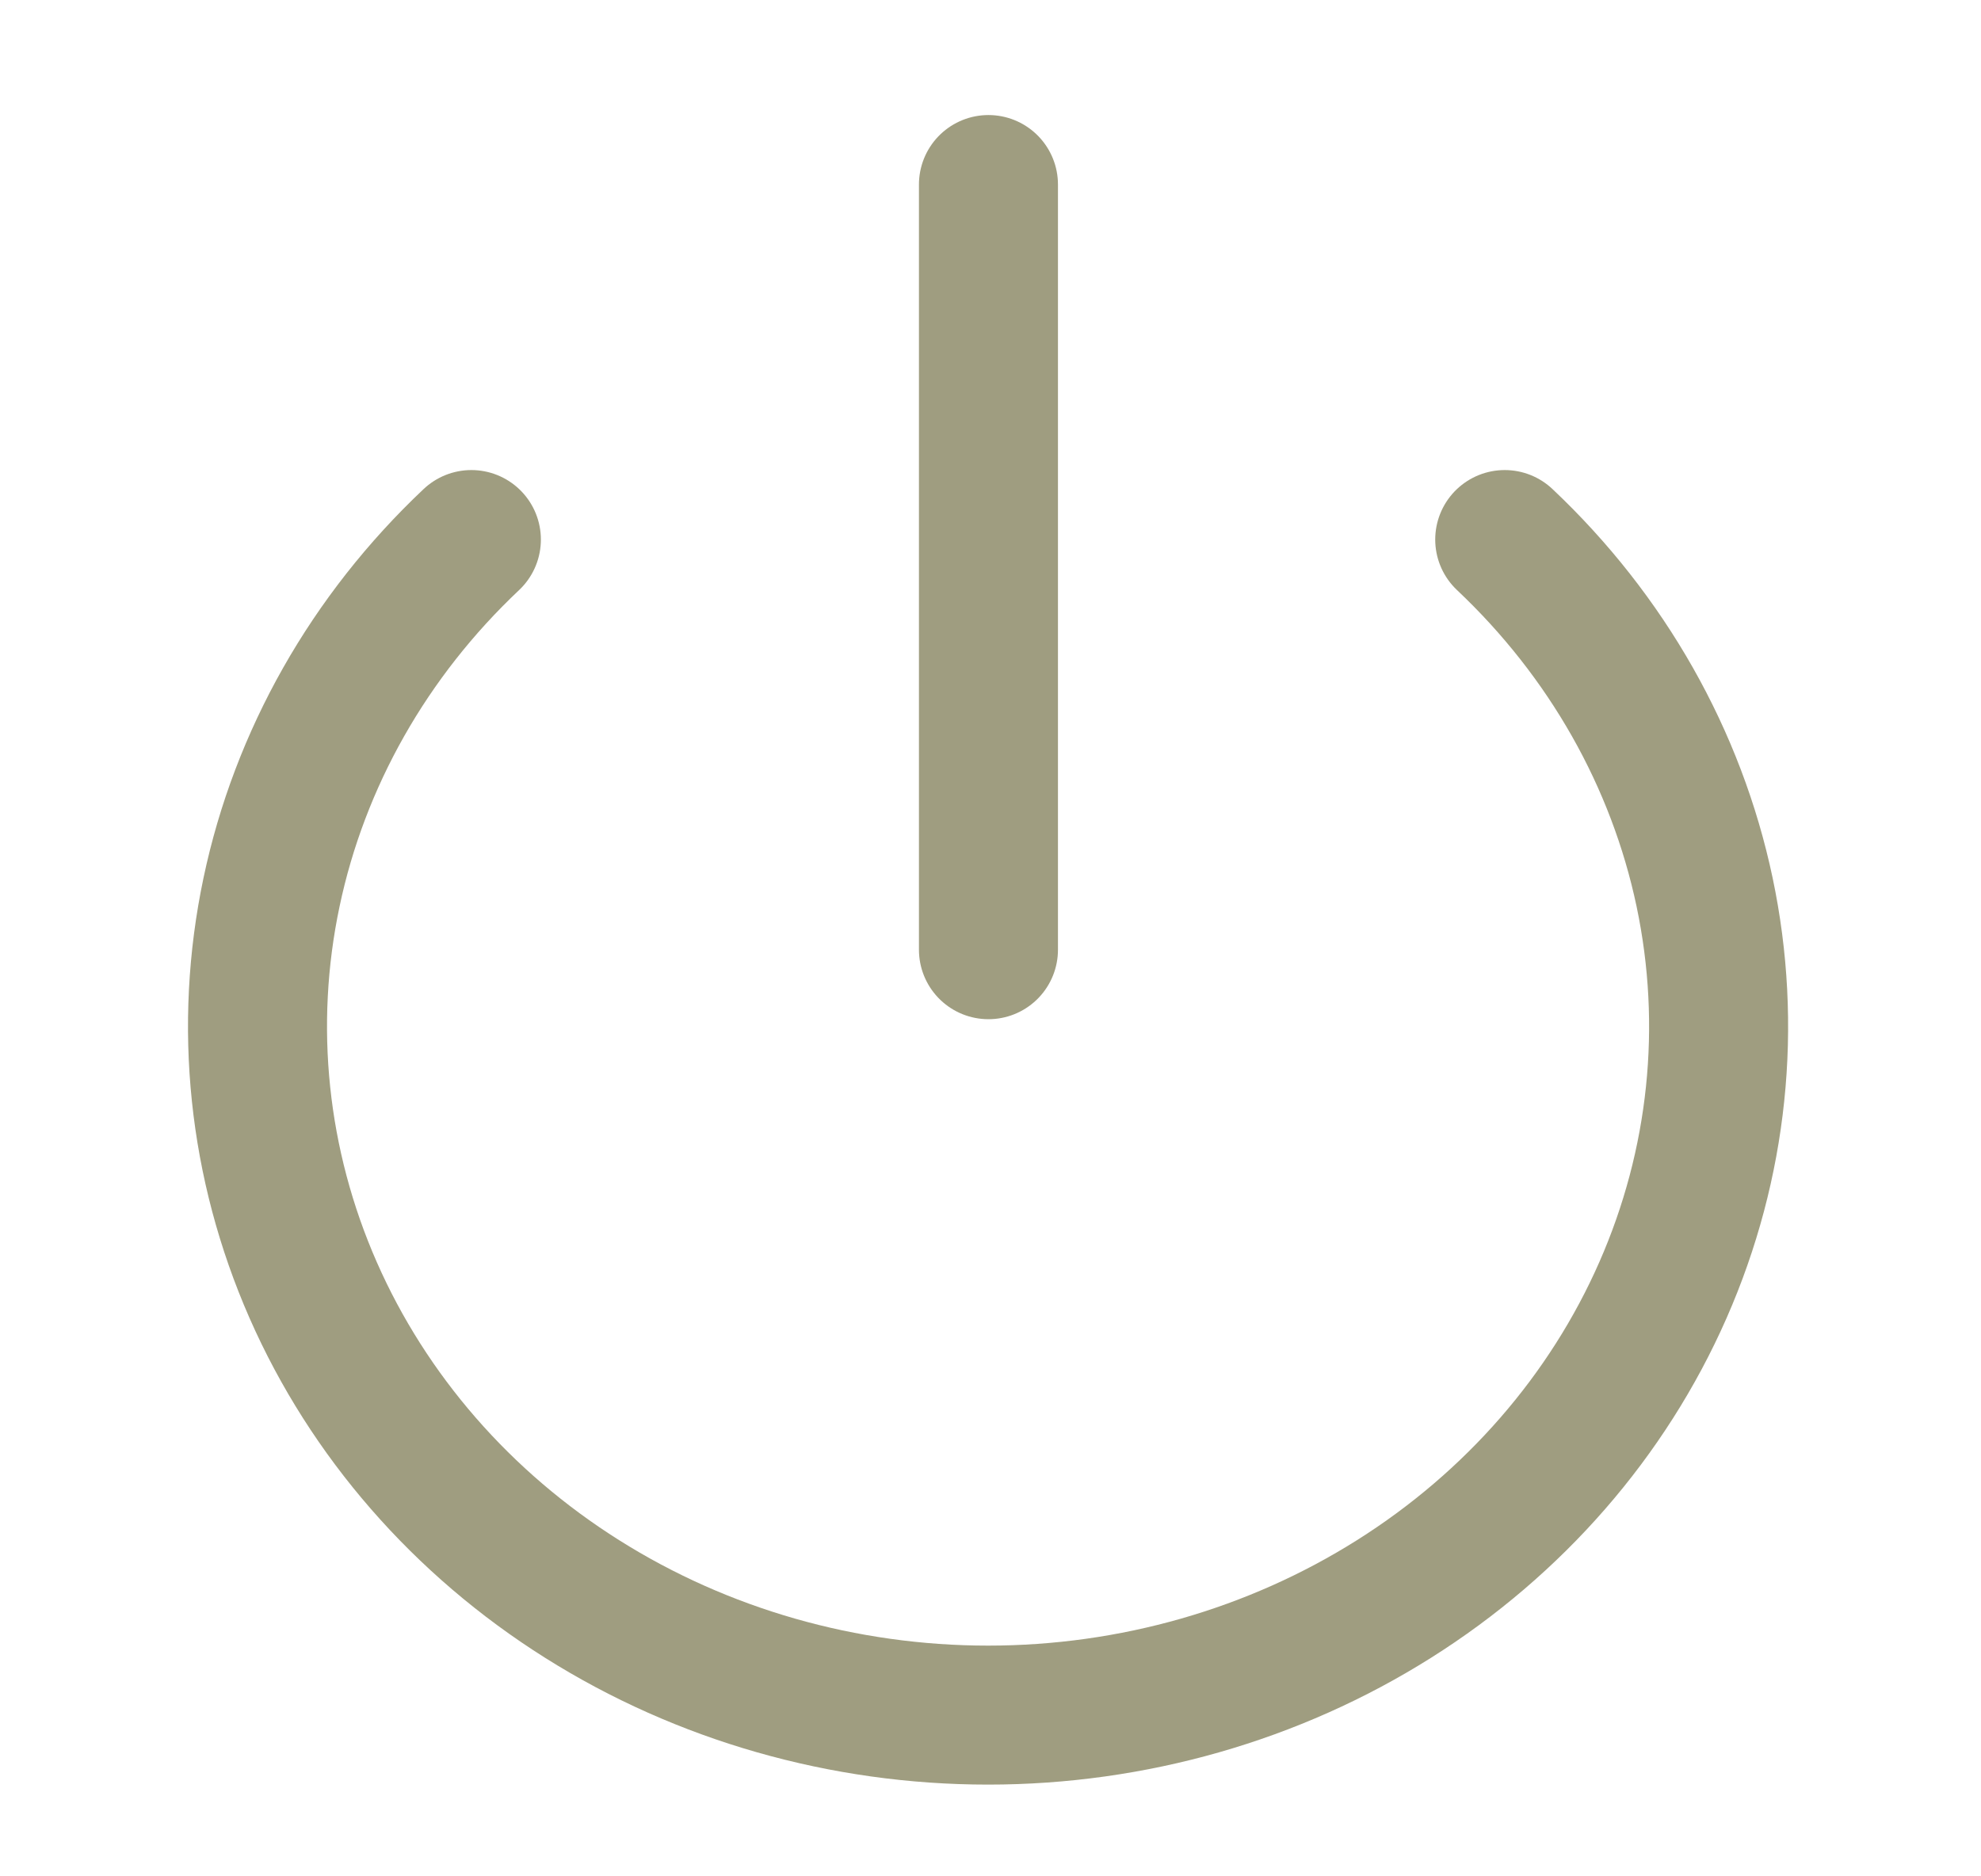 <svg width="57" height="54" viewBox="0 0 57 54" fill="none" xmlns="http://www.w3.org/2000/svg">
<path d="M43.296 15.528C46.235 18.301 48.236 21.832 49.047 25.676C49.857 29.521 49.441 33.505 47.849 37.127C46.258 40.748 43.564 43.843 40.107 46.02C36.651 48.198 32.587 49.36 28.43 49.36C24.273 49.36 20.209 48.198 16.752 46.02C13.295 43.843 10.601 40.748 9.01 37.127C7.419 33.505 7.002 29.521 7.813 25.676C8.623 21.832 10.624 18.301 13.563 15.528M28.441 5.311V27.332" stroke="#9F9D80" stroke-width="4" stroke-linecap="round" stroke-linejoin="round"/>
</svg>
